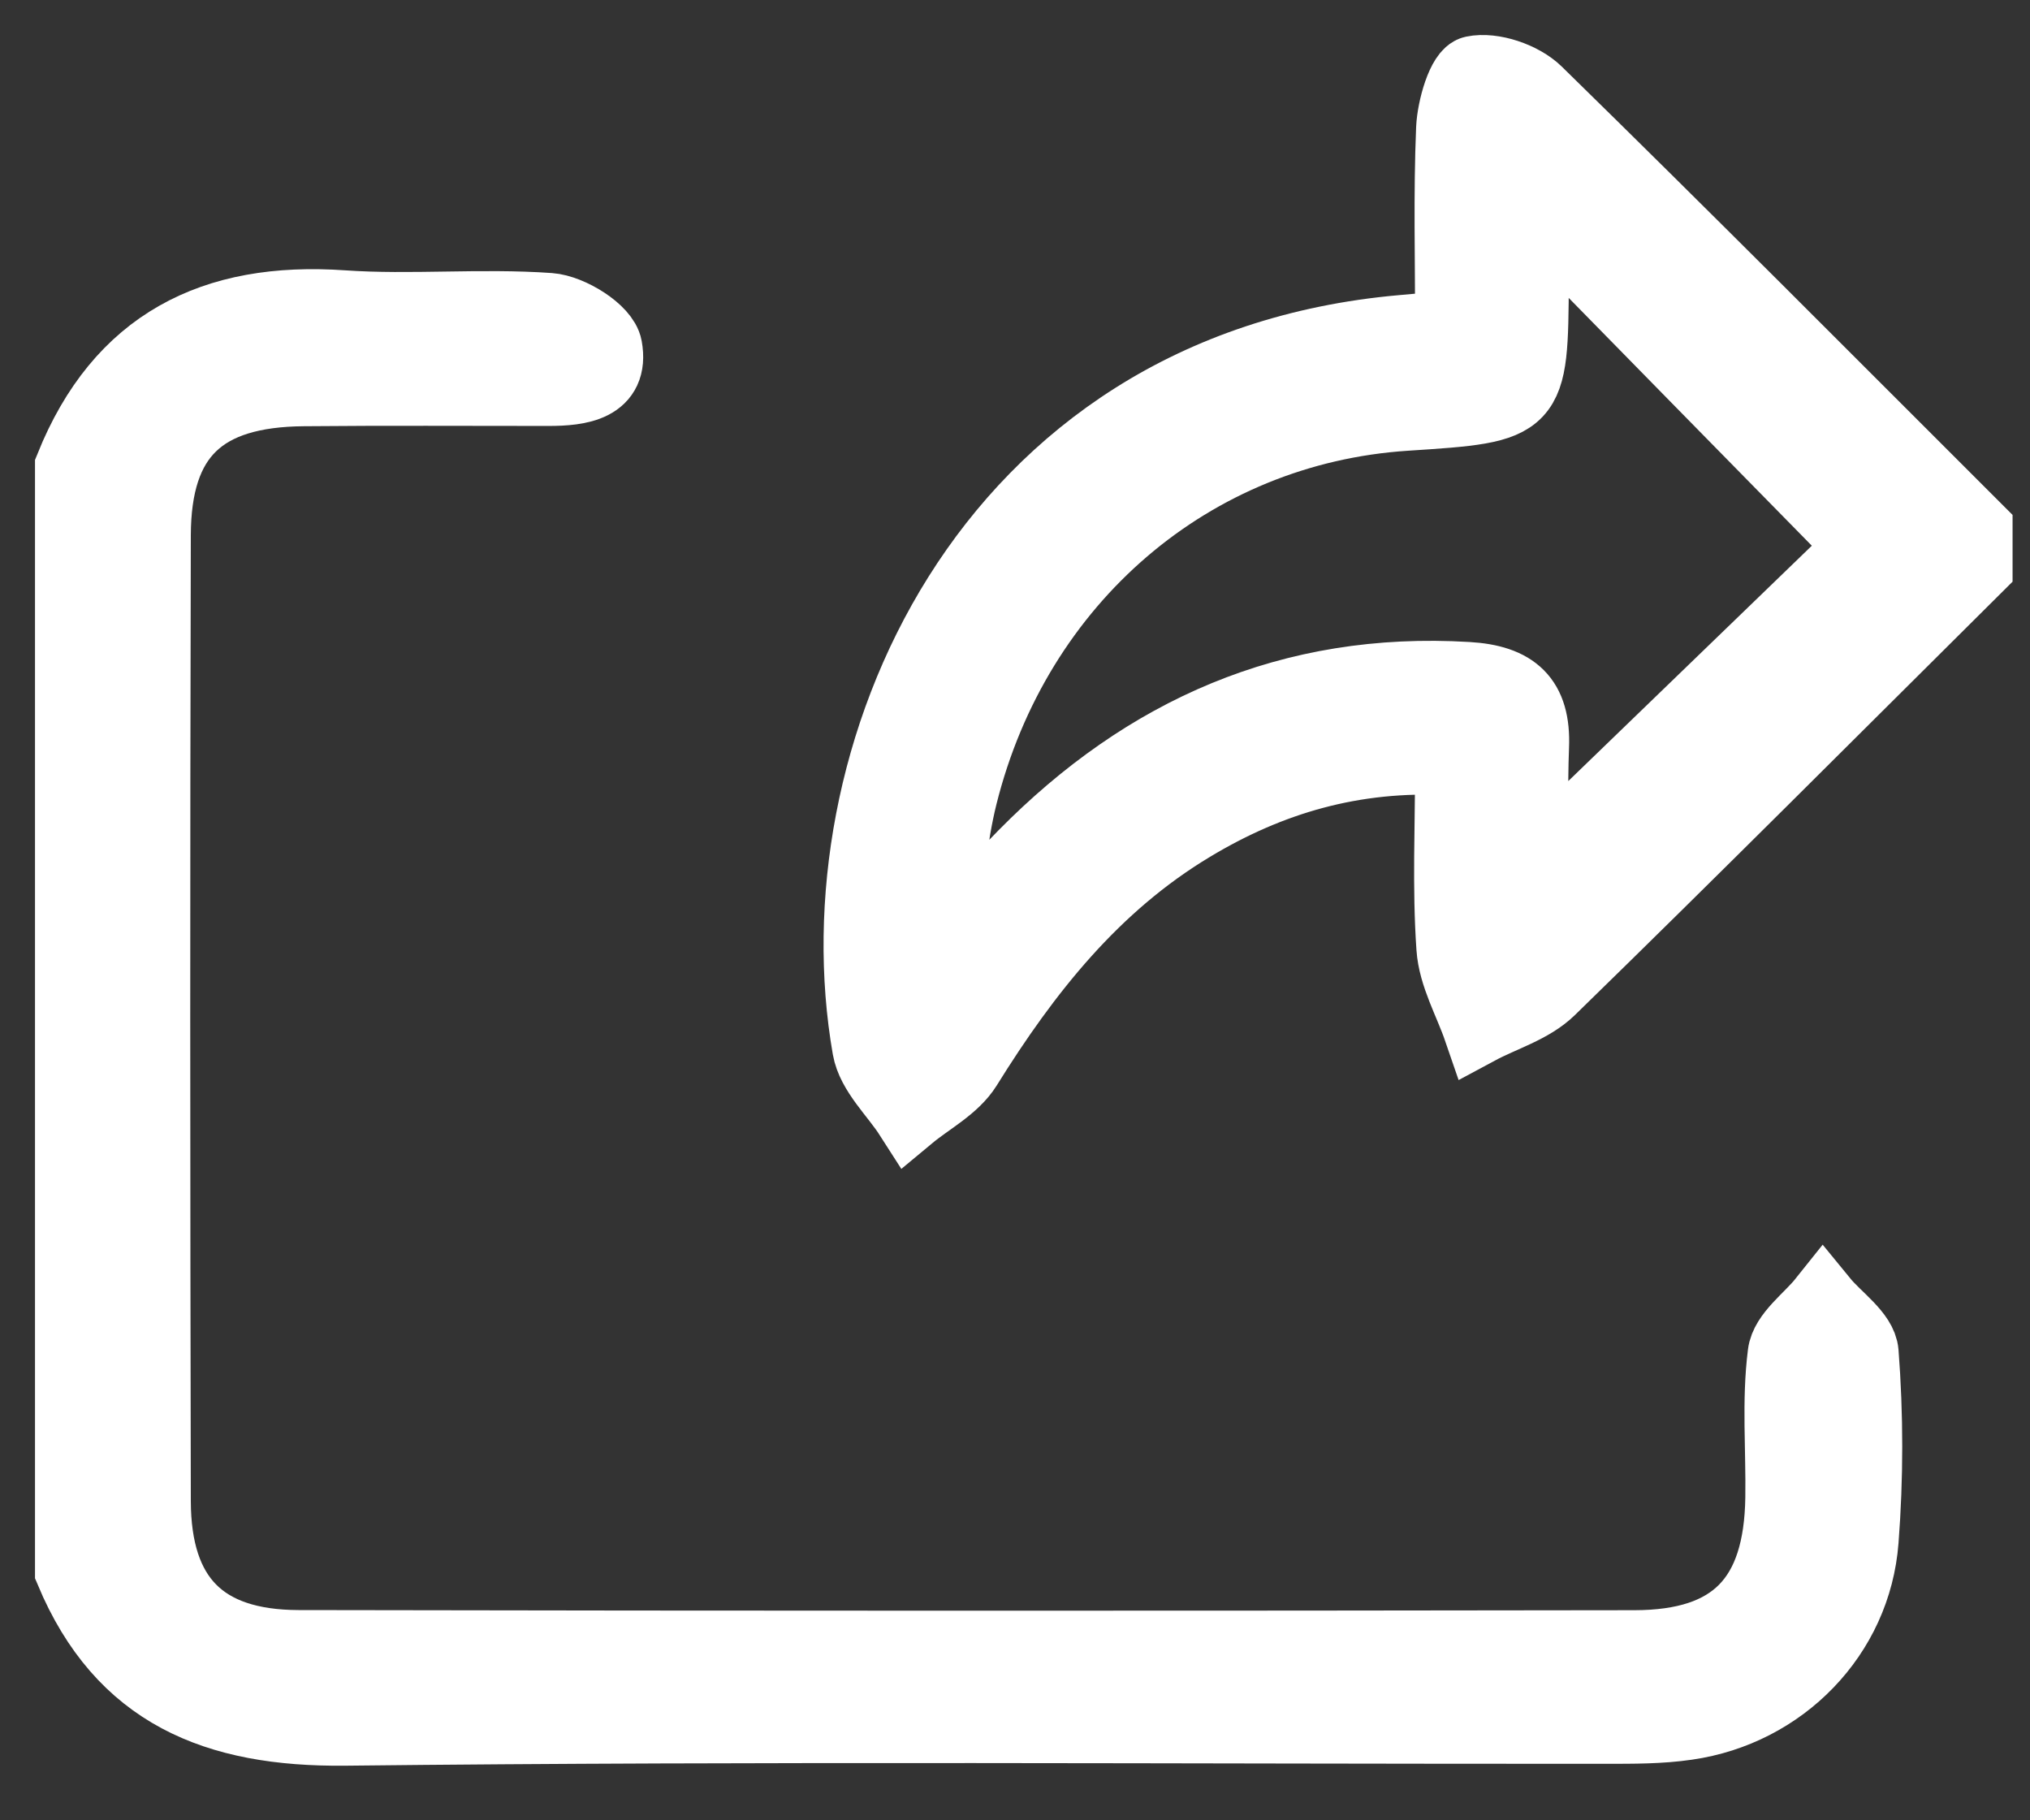 <svg width="29" height="26" viewBox="0 0 29 26" fill="none" xmlns="http://www.w3.org/2000/svg">
<rect x="0" y="0" width="29" height="26" fill="#333333" stroke="none"/>
<path d="M1 6.666C1.71 4.903 3.044 4.231 4.896 4.36C5.877 4.428 6.87 4.329 7.85 4.399C8.15 4.421 8.632 4.72 8.675 4.959C8.777 5.523 8.279 5.584 7.834 5.584C6.669 5.584 5.504 5.577 4.34 5.588C2.888 5.599 2.23 6.223 2.226 7.643C2.214 12.243 2.216 16.844 2.226 21.444C2.23 22.816 2.893 23.493 4.261 23.497C10.624 23.509 16.987 23.509 23.35 23.499C24.771 23.497 25.412 22.826 25.433 21.396C25.444 20.709 25.381 20.015 25.467 19.337C25.501 19.063 25.842 18.826 26.043 18.574C26.245 18.821 26.602 19.056 26.623 19.318C26.692 20.209 26.692 21.11 26.623 22.003C26.52 23.364 25.456 24.445 24.101 24.639C23.719 24.695 23.326 24.693 22.939 24.693C16.935 24.696 10.931 24.653 4.926 24.72C3.08 24.738 1.733 24.194 1 22.443C1 17.184 1 11.926 1 6.666Z" fill="white" stroke="white"/>
<path d="M28.251 8.1C26.22 10.117 24.198 12.145 22.148 14.142C21.878 14.405 21.465 14.522 21.119 14.708C20.985 14.318 20.761 13.934 20.734 13.538C20.674 12.679 20.716 11.815 20.716 10.859C19.337 10.786 18.141 11.14 17.03 11.809C15.635 12.646 14.661 13.878 13.815 15.239C13.632 15.533 13.272 15.716 12.992 15.949C12.784 15.624 12.451 15.323 12.39 14.974C11.673 10.872 14.021 5.24 20.036 4.713C20.214 4.697 20.391 4.681 20.716 4.652C20.716 3.715 20.691 2.773 20.73 1.834C20.743 1.542 20.886 1.045 21.046 1.013C21.325 0.955 21.747 1.099 21.962 1.309C24.076 3.376 26.159 5.473 28.251 7.562C28.251 7.741 28.251 7.921 28.251 8.1ZM21.912 3.033C21.912 3.469 21.913 3.732 21.912 3.996C21.901 5.821 21.901 5.821 20.081 5.939C17.033 6.138 14.52 8.279 13.749 11.37C13.6 11.969 13.555 12.596 13.464 13.21C13.985 12.905 14.29 12.546 14.62 12.211C16.364 10.443 18.442 9.518 20.963 9.669C21.634 9.708 21.942 9.982 21.915 10.662C21.892 11.259 21.91 11.856 21.91 12.329C23.518 10.775 25.092 9.254 26.593 7.804C25.088 6.273 23.574 4.728 21.912 3.033Z" fill="white" stroke="white"/>
</svg>
